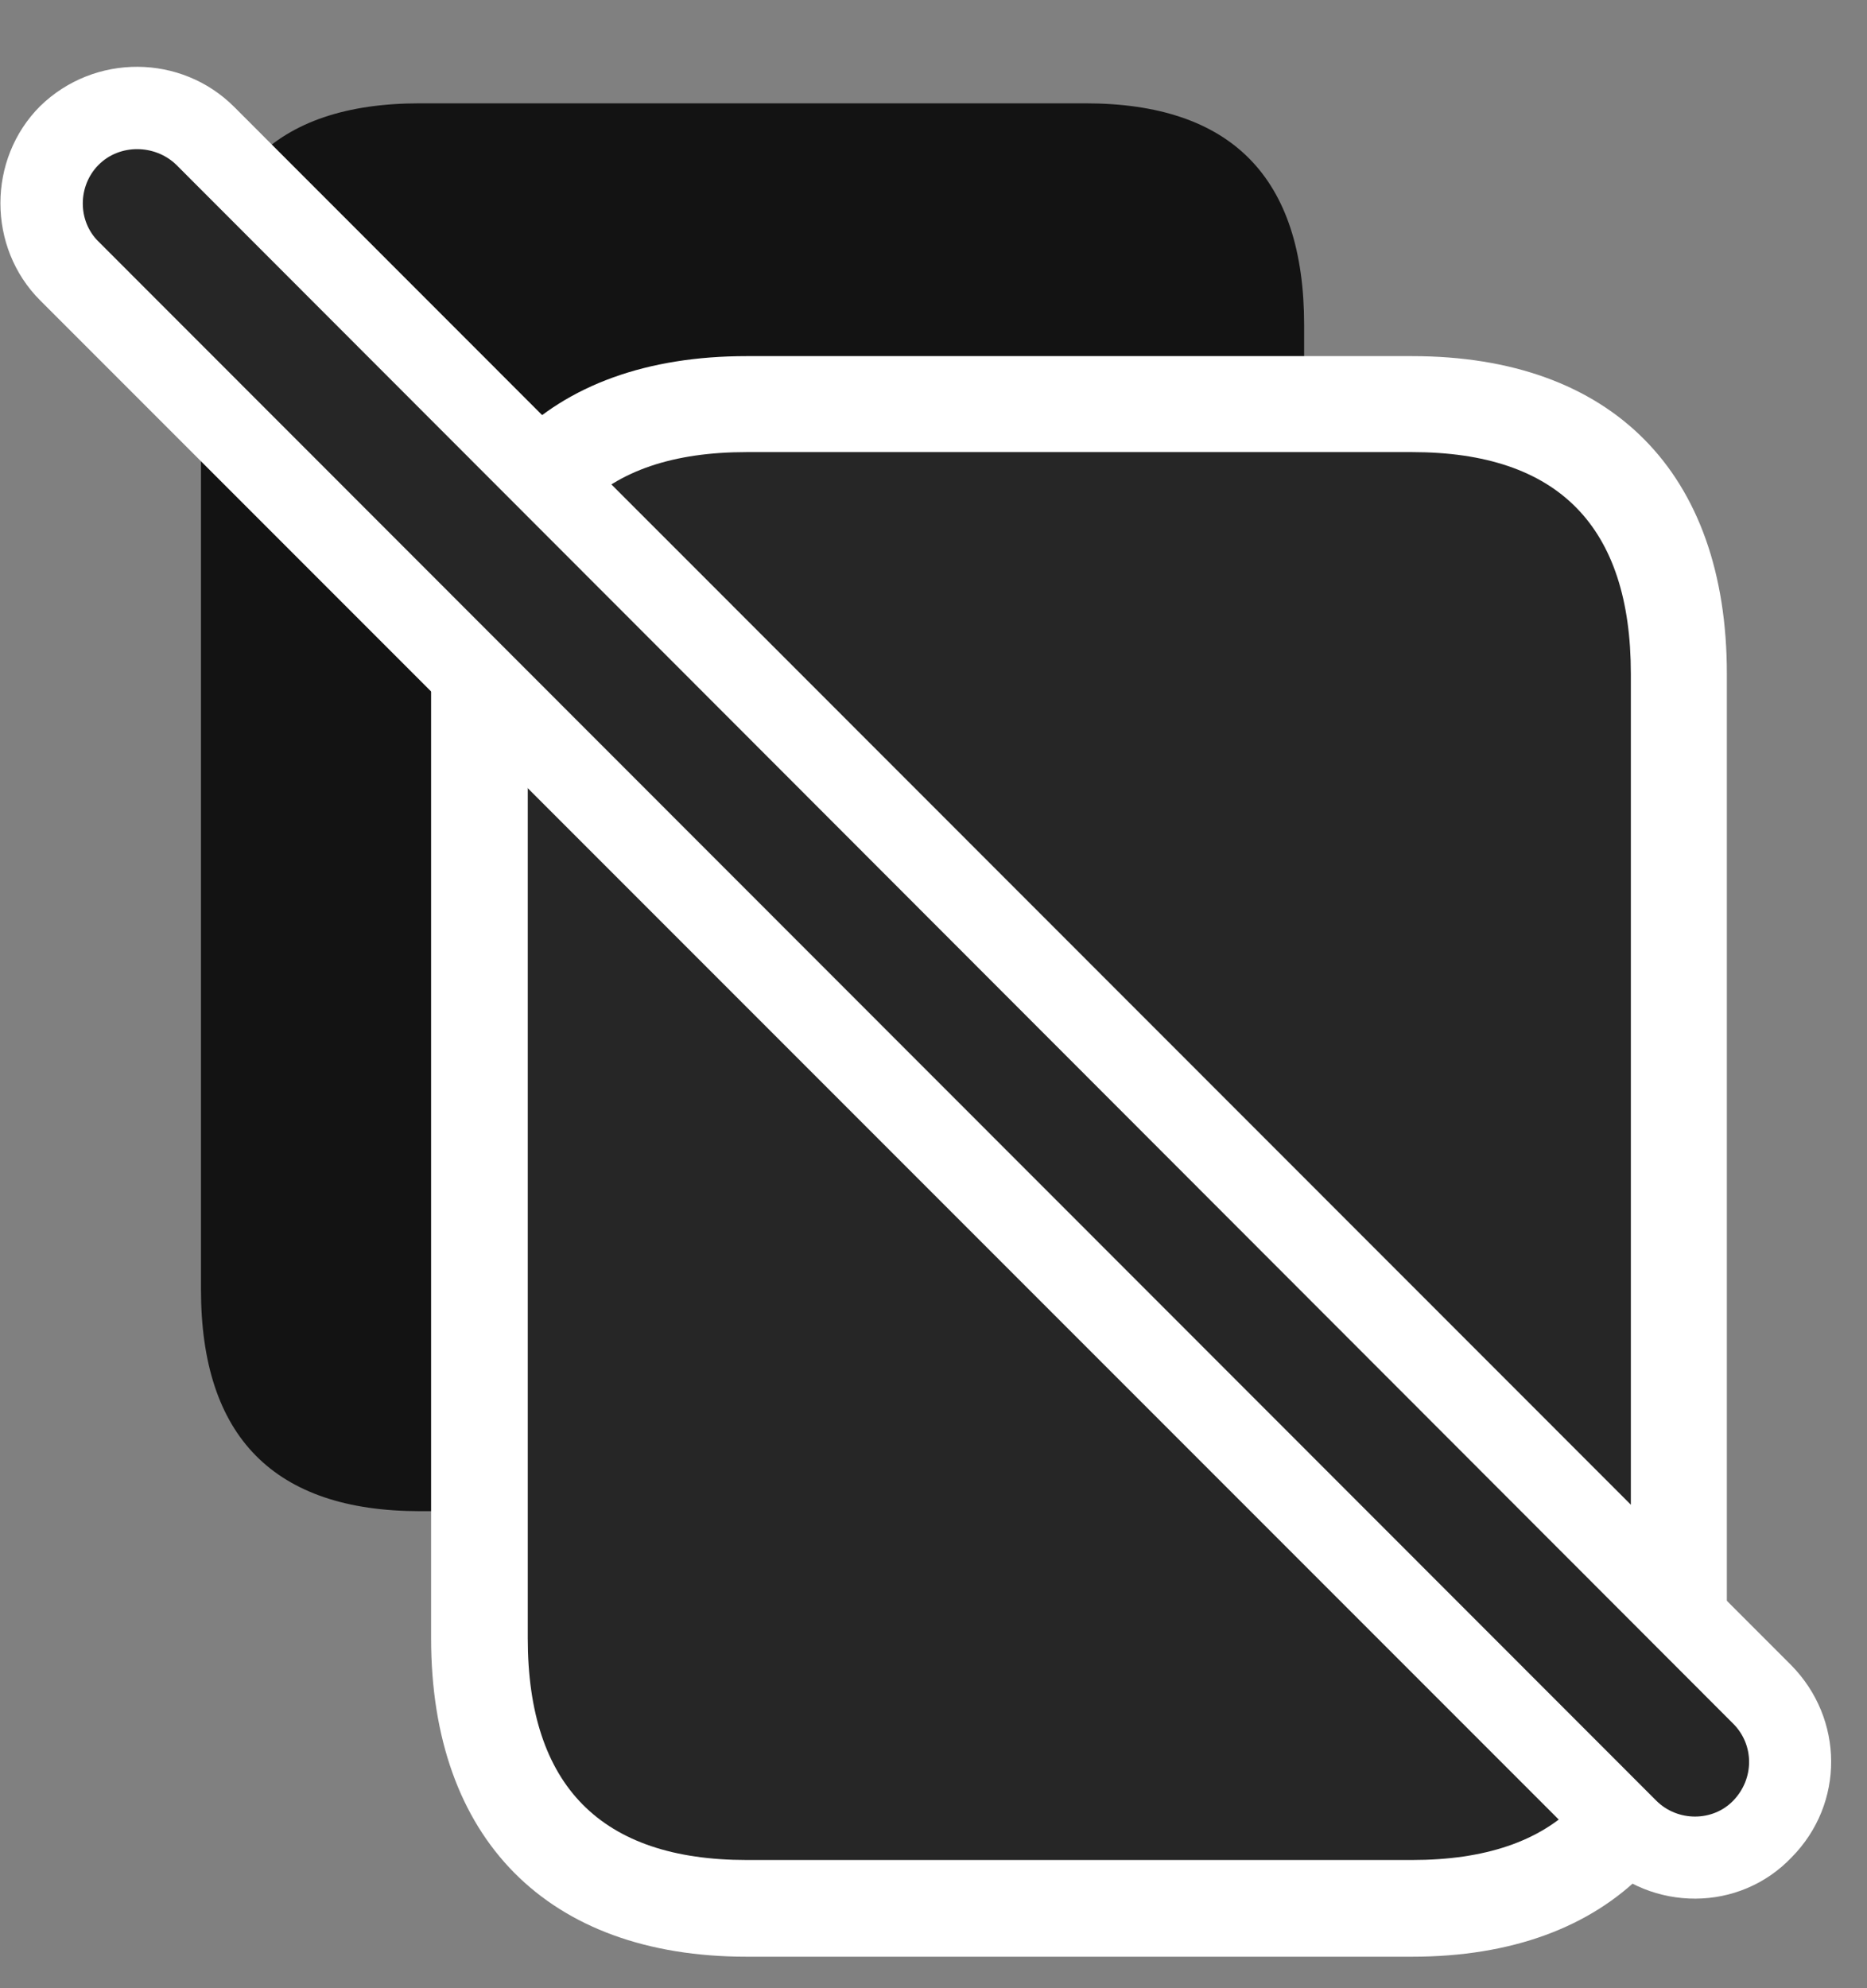 <svg width="31" height="33" viewBox="0 0 31 33" fill="none" xmlns="http://www.w3.org/2000/svg">
<rect x="0" y="0" width="31" height="33" fill="#808080" stroke="none"/>
<g clip-path="url(#clip0_2207_7545)">
<path d="M21.654 5.395C21.654 2.946 20.447 1.715 18.021 1.715H6.97C4.544 1.715 3.337 2.946 3.337 5.395V21.403C3.337 23.852 4.556 25.082 6.97 25.082H18.021C20.435 25.082 21.654 23.852 21.654 21.403V5.395Z" fill="black" fill-opacity="0.85"/>
<path d="M28.673 11.184C28.673 7.844 26.763 5.911 23.447 5.911H12.396C9.08 5.911 7.158 7.844 7.158 11.184V27.192C7.158 30.52 9.091 32.477 12.396 32.477H23.447C26.751 32.477 28.673 30.52 28.673 27.192V11.184Z" fill="white"/>
<path d="M27.079 11.184C27.079 8.735 25.872 7.504 23.447 7.504H12.396C9.97 7.504 8.763 8.735 8.763 11.184V27.192C8.763 29.641 9.982 30.872 12.396 30.872H23.447C25.861 30.872 27.079 29.641 27.079 27.192V11.184Z" fill="black" fill-opacity="0.85"/>
<path d="M26.529 30.848C27.431 31.739 28.884 31.739 29.751 30.825C30.63 29.934 30.619 28.528 29.74 27.637L3.888 1.774C3.009 0.895 1.568 0.883 0.666 1.762C-0.213 2.641 -0.213 4.106 0.666 4.985L26.529 30.848Z" fill="white"/>
<path d="M27.501 29.887C27.853 30.239 28.439 30.239 28.779 29.887C29.13 29.524 29.13 28.961 28.779 28.61L2.927 2.735C2.576 2.395 1.99 2.383 1.638 2.735C1.287 3.086 1.287 3.672 1.638 4.012L27.501 29.887Z" fill="black" fill-opacity="0.85"/>
</g>
<defs>
<clipPath id="clip0_2207_7545">
<rect width="30.398" height="32.355" fill="white" transform="translate(0.006 0.122)"/>
</clipPath>
</defs>
</svg>
